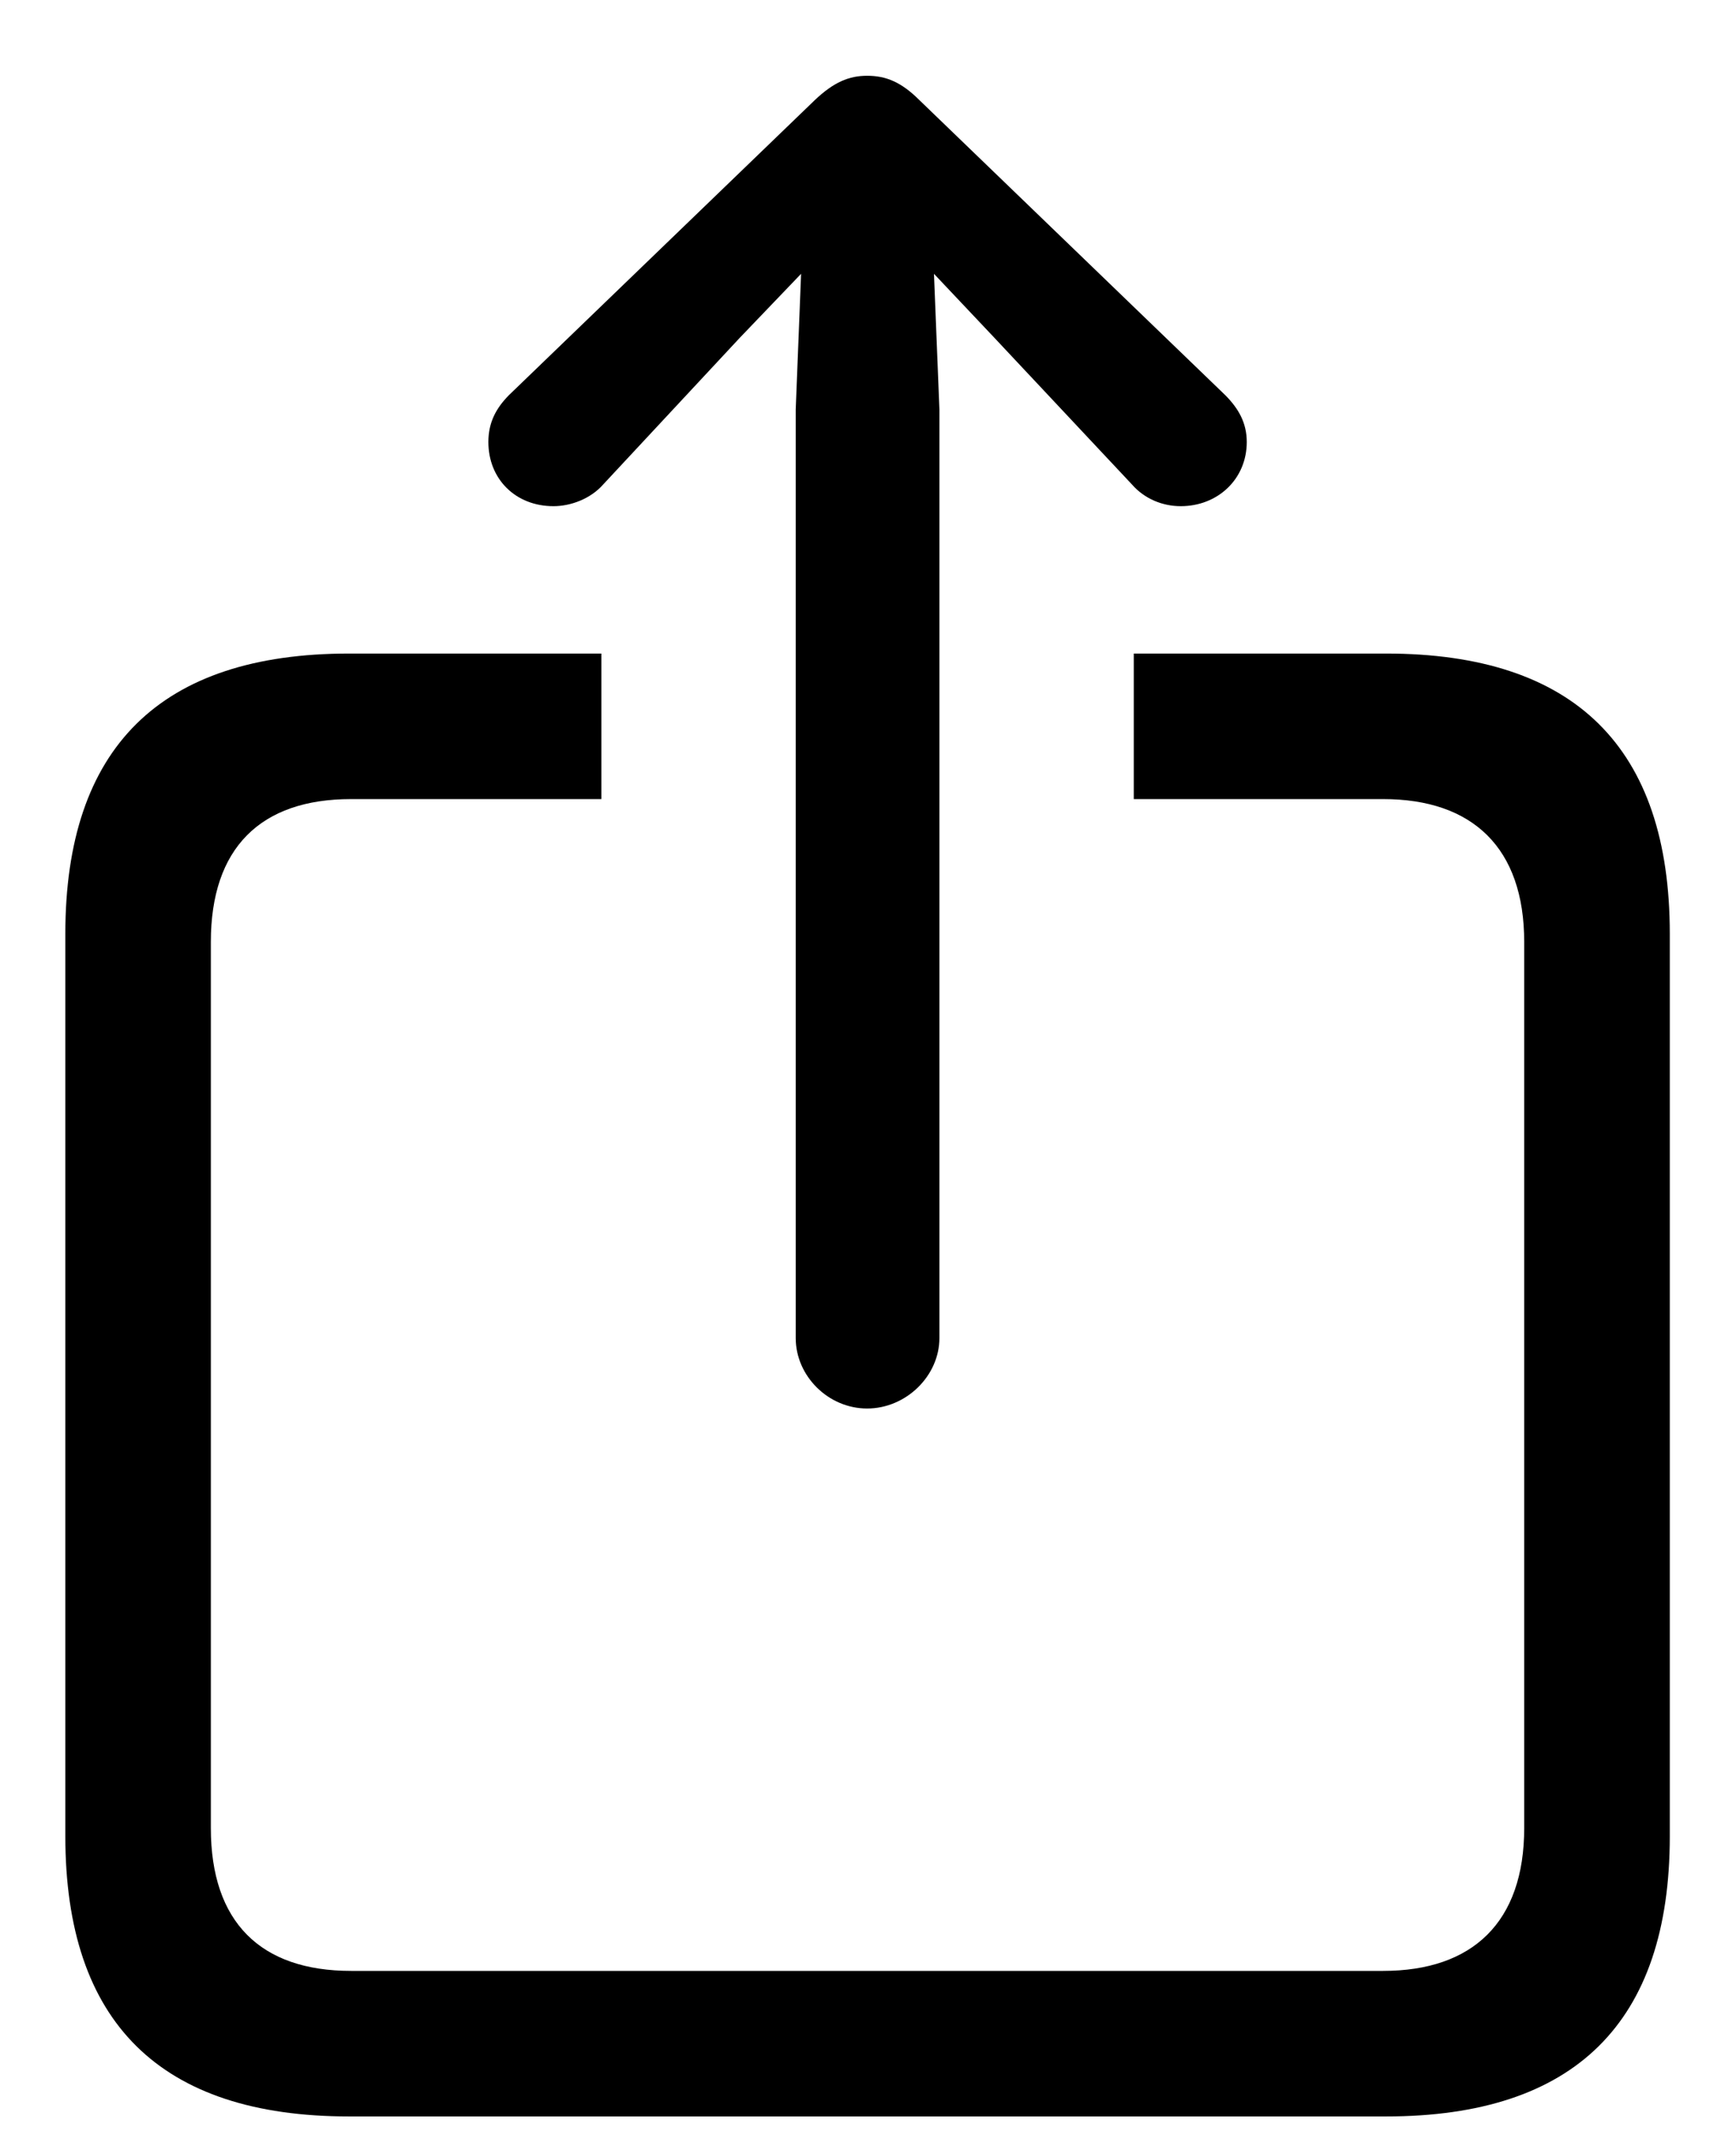 <svg width="22" height="27" viewBox="0 0 22 27" fill="none" xmlns="http://www.w3.org/2000/svg">
<path d="M10.989 17.845C10.496 17.845 10.084 17.433 10.084 16.952V5.187L10.152 3.469L9.373 4.282L7.644 6.138C7.483 6.321 7.231 6.413 7.014 6.413C6.533 6.413 6.189 6.069 6.189 5.6C6.189 5.359 6.281 5.176 6.452 5.004L10.324 1.27C10.565 1.041 10.759 0.96 10.989 0.96C11.229 0.96 11.424 1.041 11.653 1.27L15.525 5.004C15.697 5.176 15.8 5.359 15.8 5.6C15.8 6.069 15.433 6.413 14.963 6.413C14.734 6.413 14.505 6.321 14.345 6.138L12.604 4.282L11.836 3.469L11.905 5.187V16.952C11.905 17.433 11.481 17.845 10.989 17.845ZM4.425 26.814C2.031 26.814 0.828 25.623 0.828 23.264V11.831C0.828 9.472 2.031 8.28 4.425 8.28H7.621V10.124H4.448C3.302 10.124 2.672 10.743 2.672 11.934V23.16C2.672 24.352 3.302 24.97 4.448 24.97H17.529C18.663 24.97 19.316 24.352 19.316 23.16V11.934C19.316 10.743 18.663 10.124 17.529 10.124H14.368V8.28H17.564C19.958 8.28 21.161 9.472 21.161 11.831V23.264C21.161 25.623 19.958 26.814 17.564 26.814H4.425Z" fill="black"/>
</svg>
